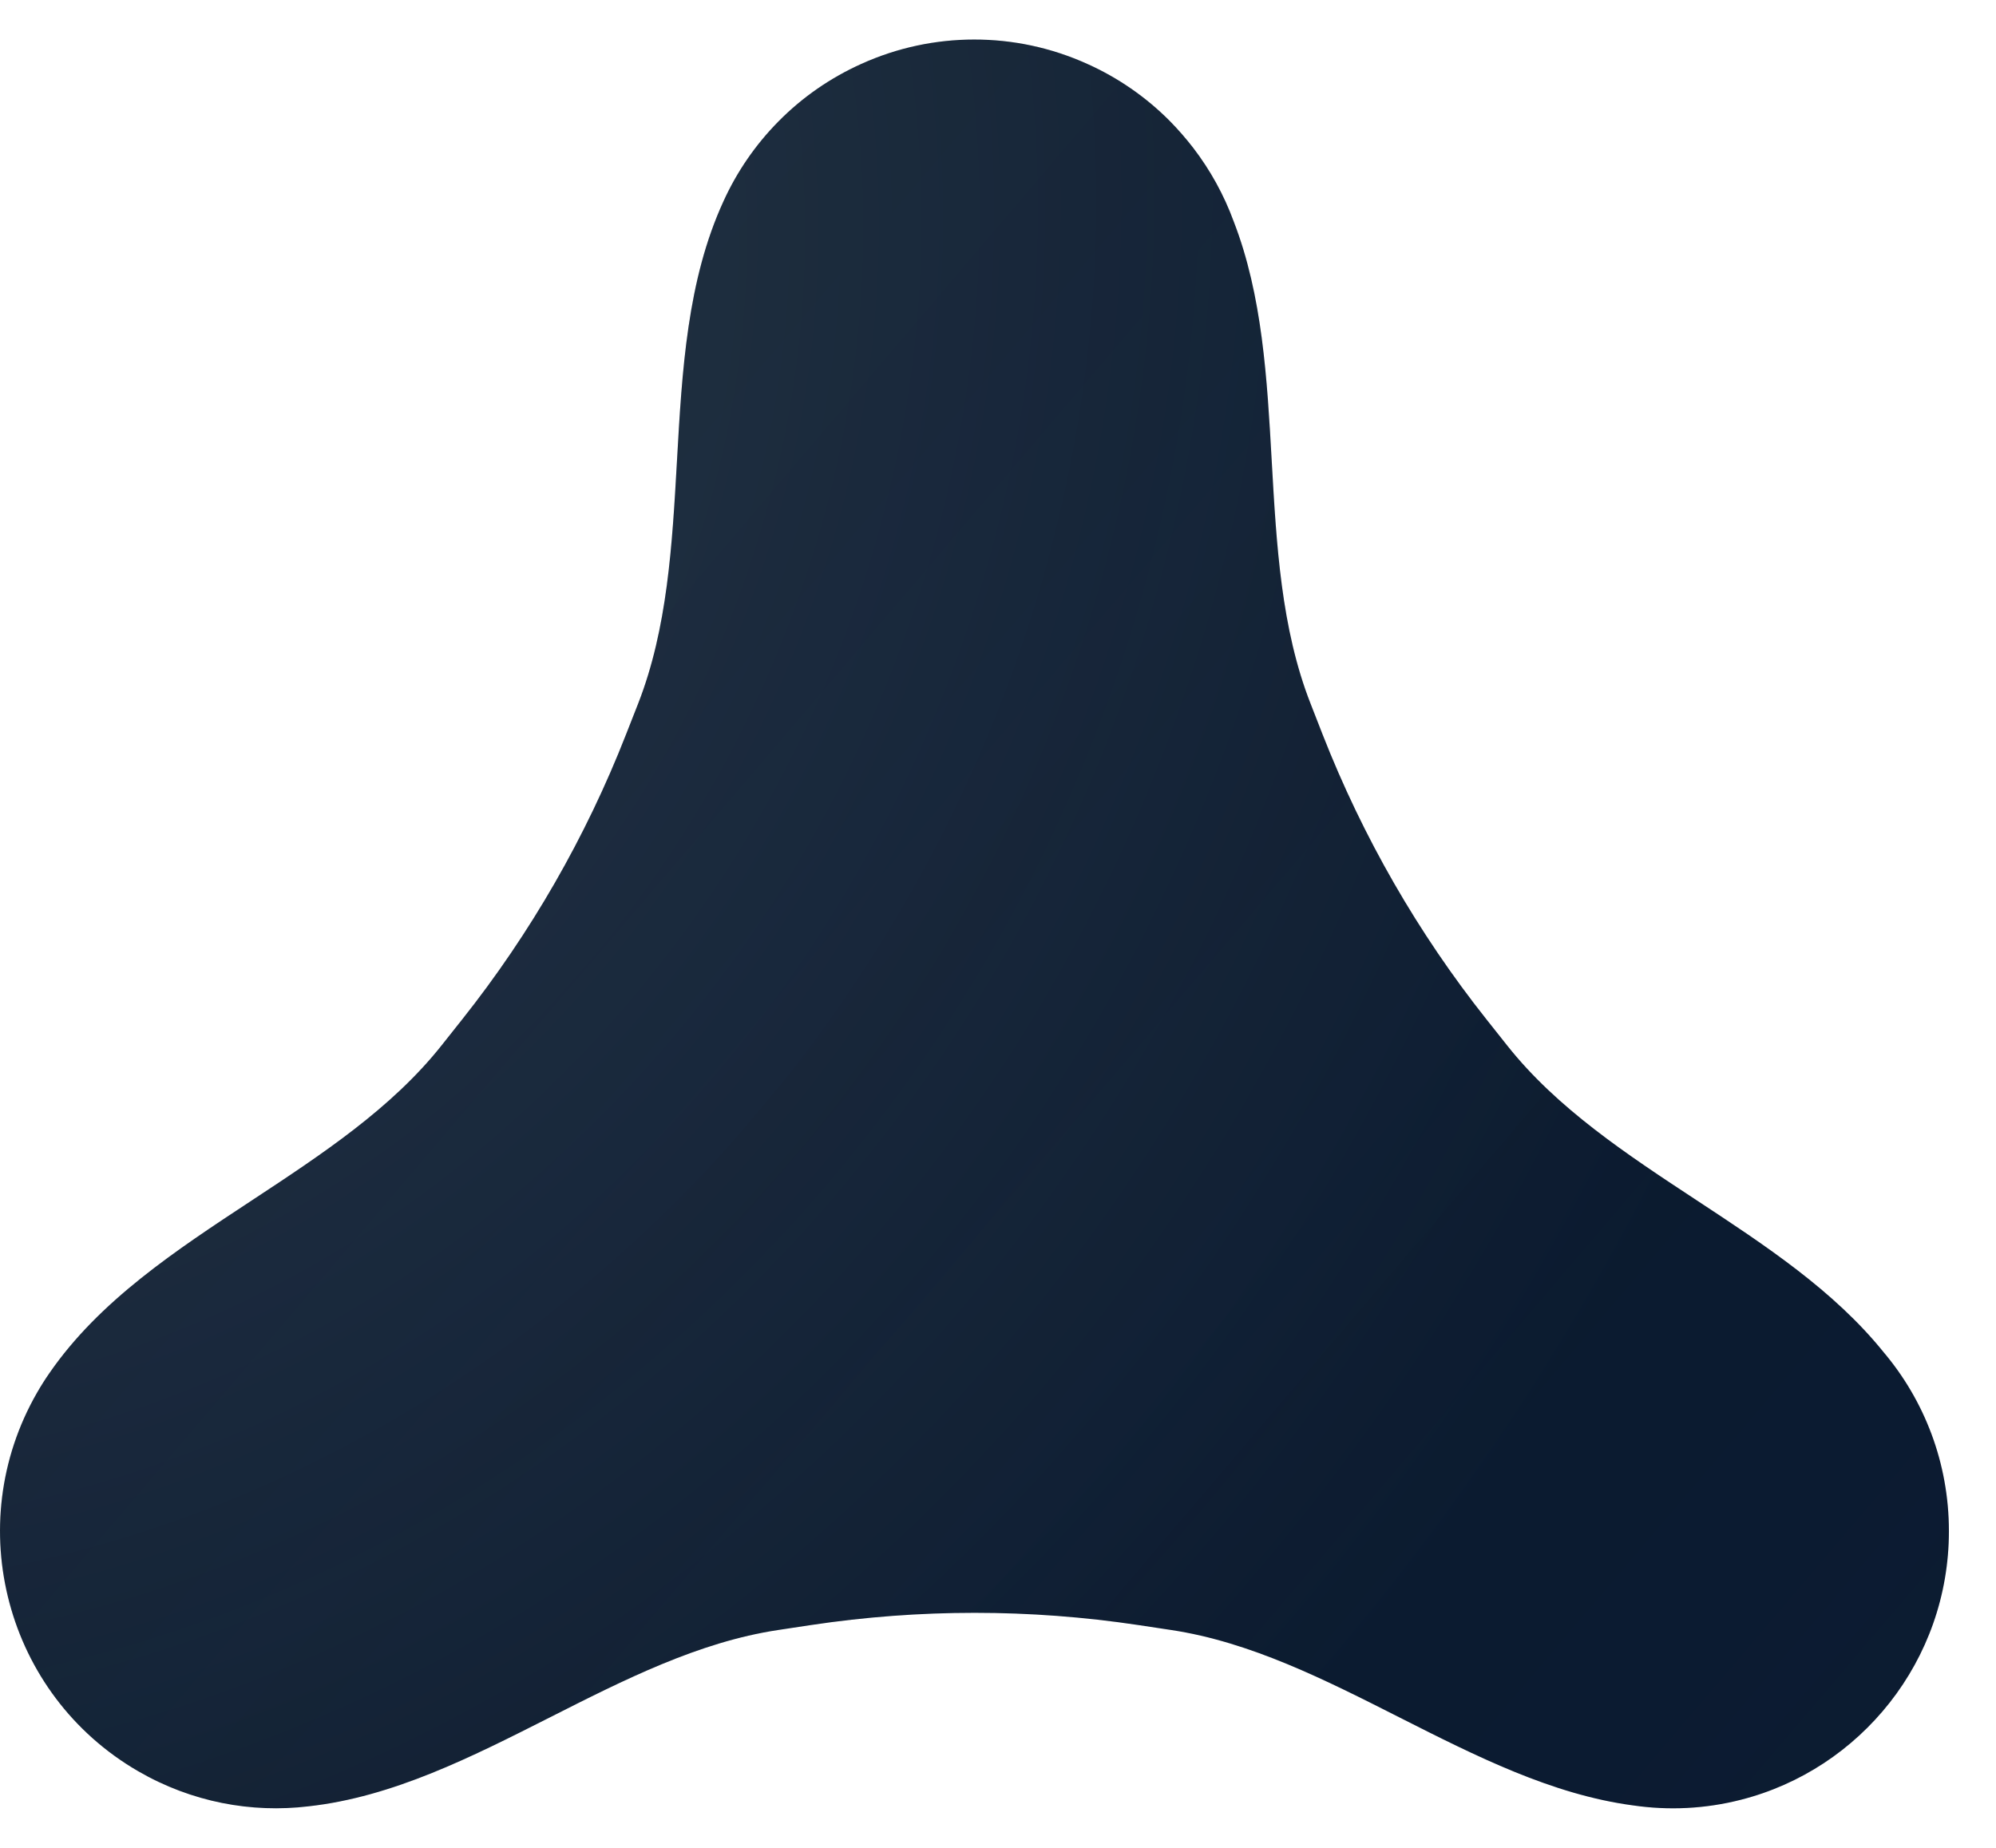 <svg width="27" height="25" viewBox="0 0 27 25" fill="none" xmlns="http://www.w3.org/2000/svg">
<path d="M17.203 6.241C17.14 5.119 17.077 3.998 16.688 2.995C16.556 2.635 16.371 2.301 16.142 2.002C16.044 1.875 15.938 1.753 15.824 1.637C15.499 1.31 15.122 1.051 14.713 0.867C14.218 0.642 13.694 0.534 13.176 0.535C12.662 0.535 12.143 0.642 11.652 0.864C11.239 1.05 10.857 1.311 10.53 1.643C10.217 1.96 9.967 2.326 9.787 2.722C9.295 3.792 9.226 5.016 9.157 6.241C9.093 7.372 9.029 8.503 8.633 9.517L8.468 9.937C7.925 11.325 7.178 12.625 6.252 13.792L5.972 14.145C5.296 14.997 4.352 15.618 3.409 16.239C2.377 16.918 1.346 17.596 0.67 18.575C0.61 18.661 0.554 18.75 0.501 18.842C-0.53 20.635 0.082 22.927 1.867 23.962C2.593 24.383 3.402 24.531 4.175 24.438C5.311 24.312 6.373 23.774 7.436 23.236C8.443 22.726 9.451 22.215 10.524 22.053L10.967 21.986C12.437 21.765 13.931 21.765 15.401 21.986L15.845 22.053C16.917 22.215 17.925 22.726 18.932 23.236C19.964 23.758 20.994 24.28 22.092 24.426C22.573 24.496 23.068 24.473 23.551 24.349C25.167 23.937 26.363 22.466 26.363 20.715C26.363 19.791 26.03 18.945 25.478 18.292C24.808 17.461 23.88 16.85 22.951 16.239C22.007 15.618 21.063 14.997 20.388 14.145L20.108 13.792C19.182 12.625 18.435 11.325 17.891 9.937L17.727 9.517C17.33 8.503 17.267 7.372 17.203 6.241Z" fill="#091929"/>
<path d="M17.203 6.241C17.14 5.119 17.077 3.998 16.688 2.995C16.556 2.635 16.371 2.301 16.142 2.002C16.044 1.875 15.938 1.753 15.824 1.637C15.499 1.31 15.122 1.051 14.713 0.867C14.218 0.642 13.694 0.534 13.176 0.535C12.662 0.535 12.143 0.642 11.652 0.864C11.239 1.05 10.857 1.311 10.53 1.643C10.217 1.96 9.967 2.326 9.787 2.722C9.295 3.792 9.226 5.016 9.157 6.241C9.093 7.372 9.029 8.503 8.633 9.517L8.468 9.937C7.925 11.325 7.178 12.625 6.252 13.792L5.972 14.145C5.296 14.997 4.352 15.618 3.409 16.239C2.377 16.918 1.346 17.596 0.67 18.575C0.61 18.661 0.554 18.75 0.501 18.842C-0.53 20.635 0.082 22.927 1.867 23.962C2.593 24.383 3.402 24.531 4.175 24.438C5.311 24.312 6.373 23.774 7.436 23.236C8.443 22.726 9.451 22.215 10.524 22.053L10.967 21.986C12.437 21.765 13.931 21.765 15.401 21.986L15.845 22.053C16.917 22.215 17.925 22.726 18.932 23.236C19.964 23.758 20.994 24.28 22.092 24.426C22.573 24.496 23.068 24.473 23.551 24.349C25.167 23.937 26.363 22.466 26.363 20.715C26.363 19.791 26.03 18.945 25.478 18.292C24.808 17.461 23.88 16.85 22.951 16.239C22.007 15.618 21.063 14.997 20.388 14.145L20.108 13.792C19.182 12.625 18.435 11.325 17.891 9.937L17.727 9.517C17.33 8.503 17.267 7.372 17.203 6.241Z" fill="url(#paint0_linear_1370_2437)" fill-opacity="0.1"/>
<path d="M17.203 6.241C17.14 5.119 17.077 3.998 16.688 2.995C16.556 2.635 16.371 2.301 16.142 2.002C16.044 1.875 15.938 1.753 15.824 1.637C15.499 1.31 15.122 1.051 14.713 0.867C14.218 0.642 13.694 0.534 13.176 0.535C12.662 0.535 12.143 0.642 11.652 0.864C11.239 1.05 10.857 1.311 10.53 1.643C10.217 1.96 9.967 2.326 9.787 2.722C9.295 3.792 9.226 5.016 9.157 6.241C9.093 7.372 9.029 8.503 8.633 9.517L8.468 9.937C7.925 11.325 7.178 12.625 6.252 13.792L5.972 14.145C5.296 14.997 4.352 15.618 3.409 16.239C2.377 16.918 1.346 17.596 0.67 18.575C0.61 18.661 0.554 18.75 0.501 18.842C-0.53 20.635 0.082 22.927 1.867 23.962C2.593 24.383 3.402 24.531 4.175 24.438C5.311 24.312 6.373 23.774 7.436 23.236C8.443 22.726 9.451 22.215 10.524 22.053L10.967 21.986C12.437 21.765 13.931 21.765 15.401 21.986L15.845 22.053C16.917 22.215 17.925 22.726 18.932 23.236C19.964 23.758 20.994 24.28 22.092 24.426C22.573 24.496 23.068 24.473 23.551 24.349C25.167 23.937 26.363 22.466 26.363 20.715C26.363 19.791 26.03 18.945 25.478 18.292C24.808 17.461 23.88 16.85 22.951 16.239C22.007 15.618 21.063 14.997 20.388 14.145L20.108 13.792C19.182 12.625 18.435 11.325 17.891 9.937L17.727 9.517C17.33 8.503 17.267 7.372 17.203 6.241Z" fill="url(#paint1_radial_1370_2437)" fill-opacity="0.15" style="mix-blend-mode:lighten"/>
<defs>
<linearGradient id="paint0_linear_1370_2437" x1="2.619" y1="4.599" x2="28.319" y2="26.505" gradientUnits="userSpaceOnUse">
<stop stop-color="#2B358B" stop-opacity="0"/>
<stop offset="1" stop-color="#2B358B"/>
</linearGradient>
<radialGradient id="paint1_radial_1370_2437" cx="0" cy="0" r="1" gradientUnits="userSpaceOnUse" gradientTransform="translate(-1.662 4.514) rotate(35.447) scale(34.401 37.995)">
<stop offset="0.033" stop-color="#D7E0FF"/>
<stop offset="0.786" stop-color="#D7E0FF" stop-opacity="0"/>
</radialGradient>
</defs>
</svg>
